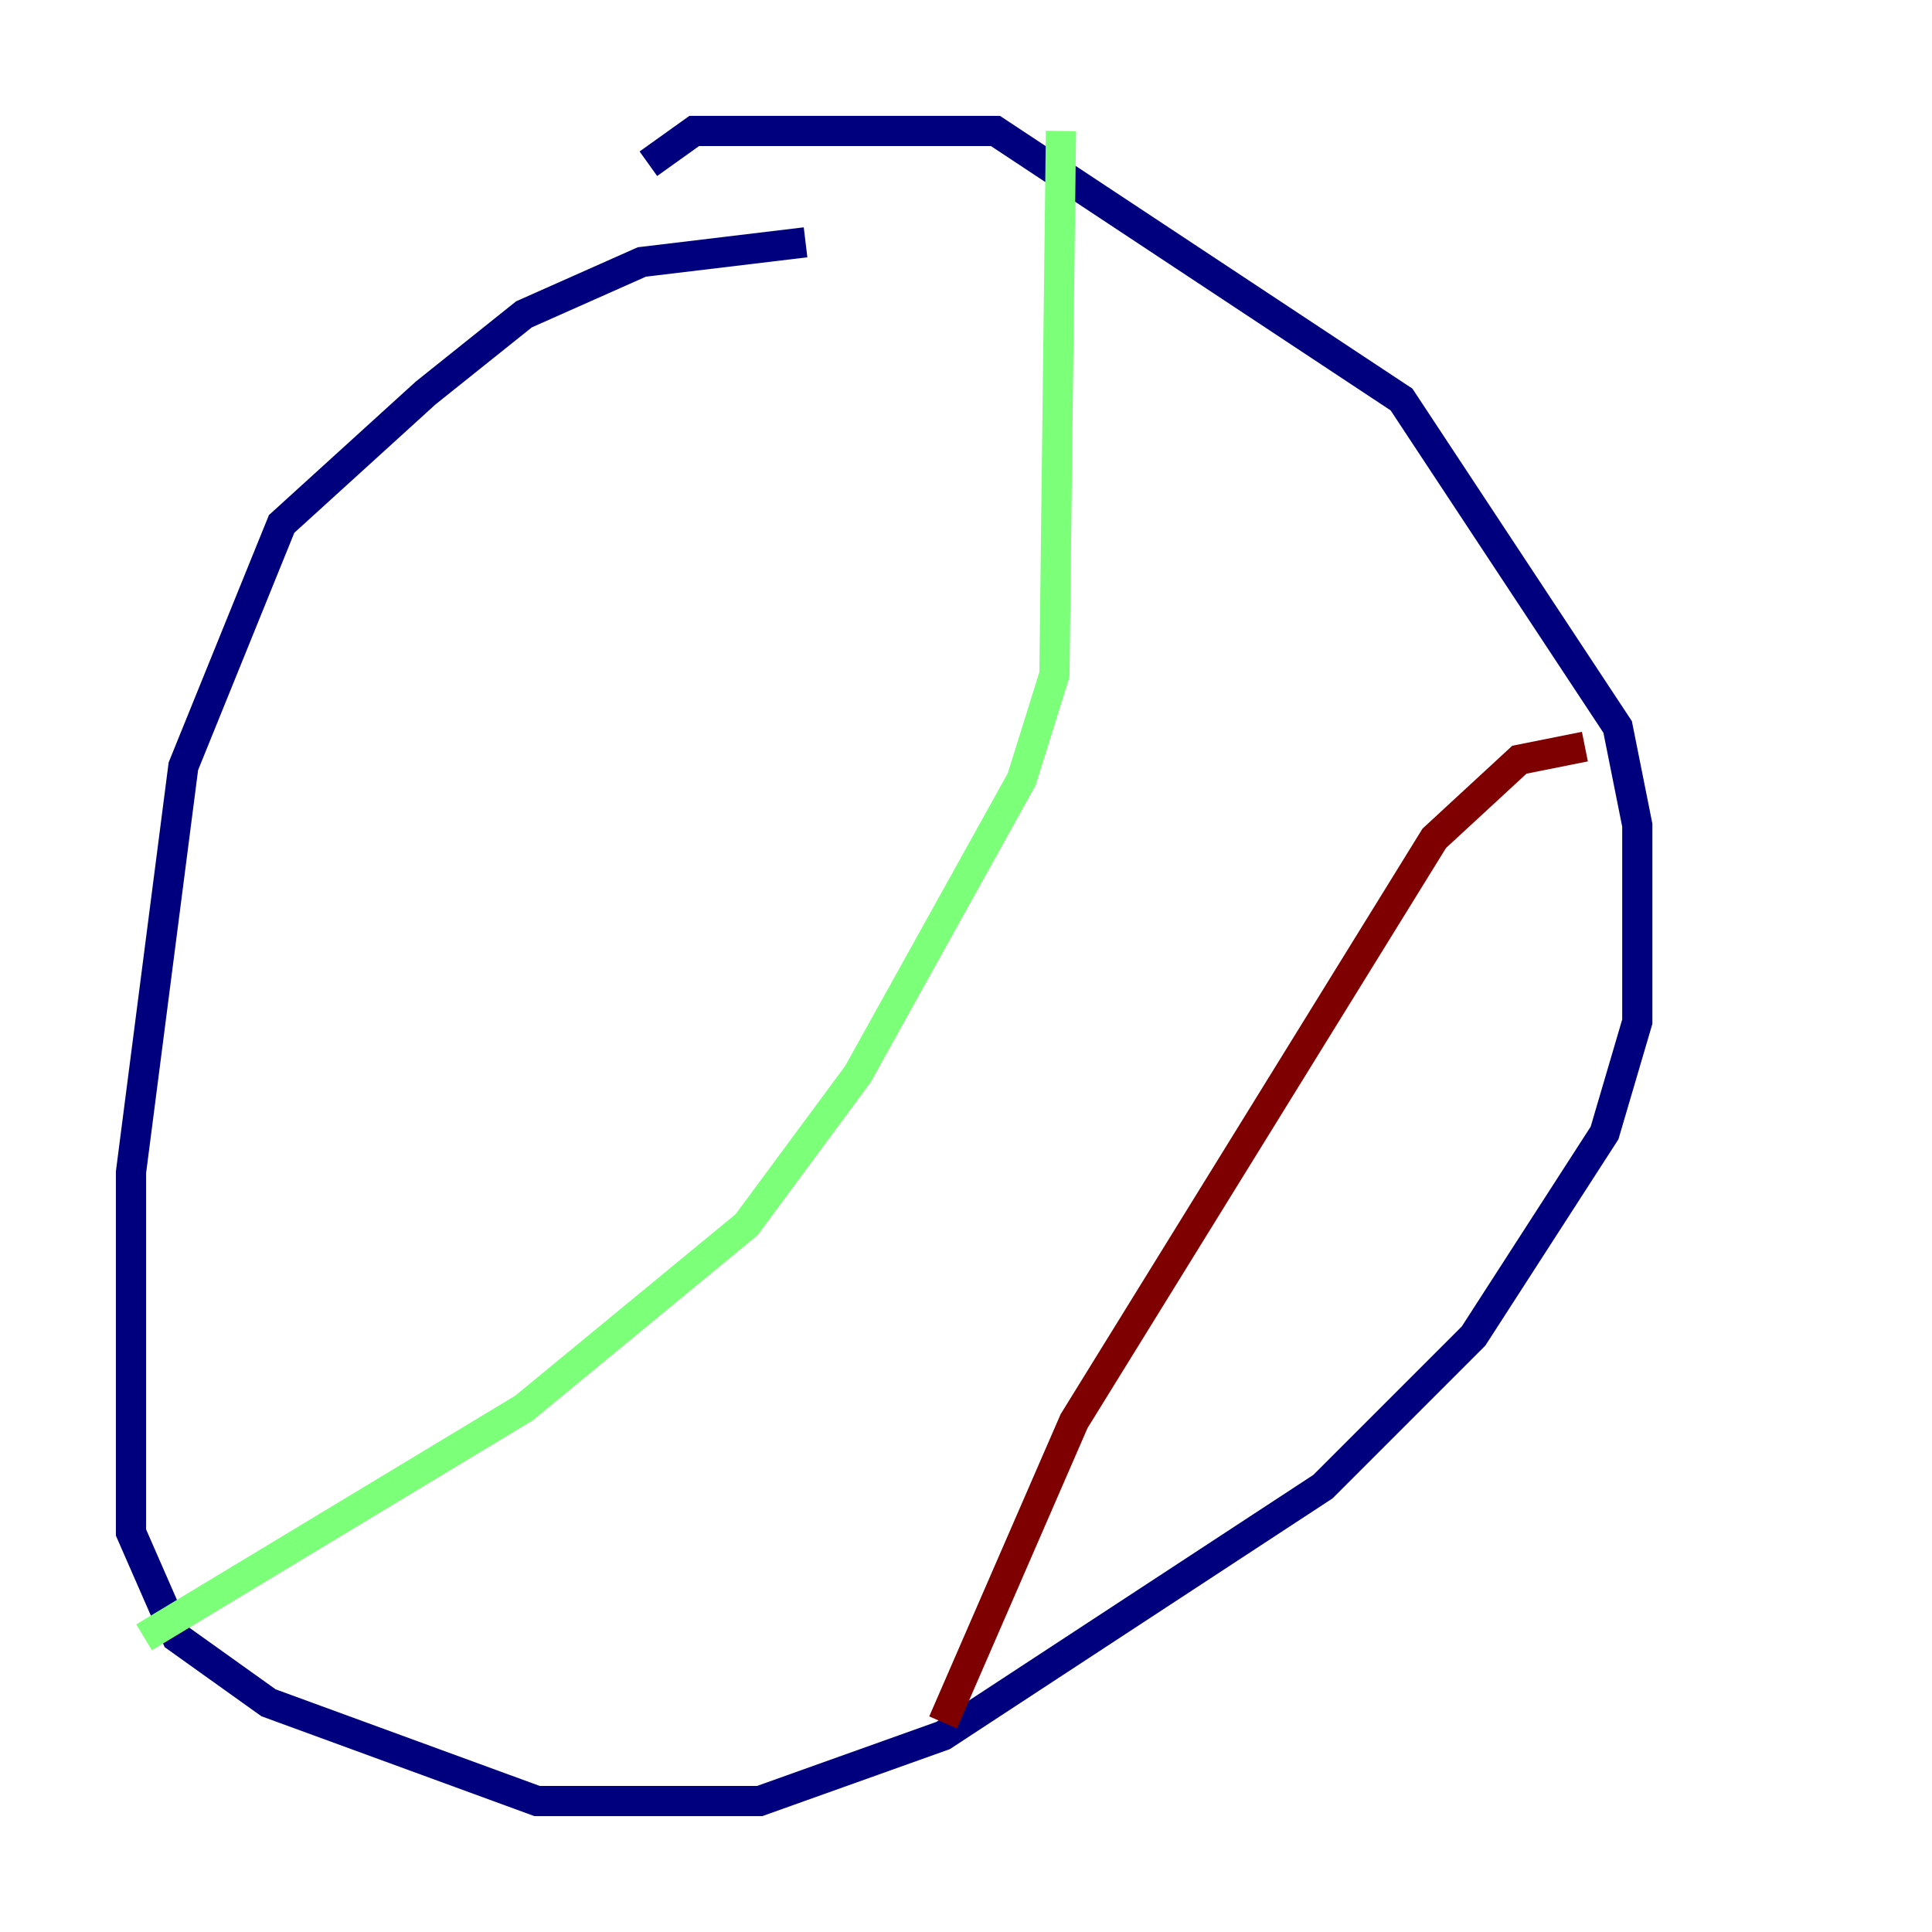 <?xml version="1.0" encoding="utf-8" ?>
<svg baseProfile="tiny" height="128" version="1.2" viewBox="0,0,128,128" width="128" xmlns="http://www.w3.org/2000/svg" xmlns:ev="http://www.w3.org/2001/xml-events" xmlns:xlink="http://www.w3.org/1999/xlink"><defs /><polyline fill="none" points="53.37,16.054 42.522,17.356 34.712,20.827 28.203,26.034 18.658,34.712 12.149,50.766 8.678,77.668 8.678,101.532 11.715,108.475 17.79,112.814 35.58,119.322 50.332,119.322 62.481,114.983 87.647,98.495 97.627,88.515 106.305,75.064 108.475,67.688 108.475,54.671 107.173,48.163 92.854,26.468 65.953,8.678 45.993,8.678 42.956,10.848" stroke="#00007f" stroke-width="2" /><polyline fill="none" points="70.291,8.678 69.858,44.691 67.688,51.634 56.841,71.159 49.464,81.139 34.712,93.288 9.546,108.475" stroke="#7cff79" stroke-width="2" /><polyline fill="none" points="105.003,49.464 100.664,50.332 95.024,55.539 71.159,94.156 62.481,114.115" stroke="#7f0000" stroke-width="2" /></svg>